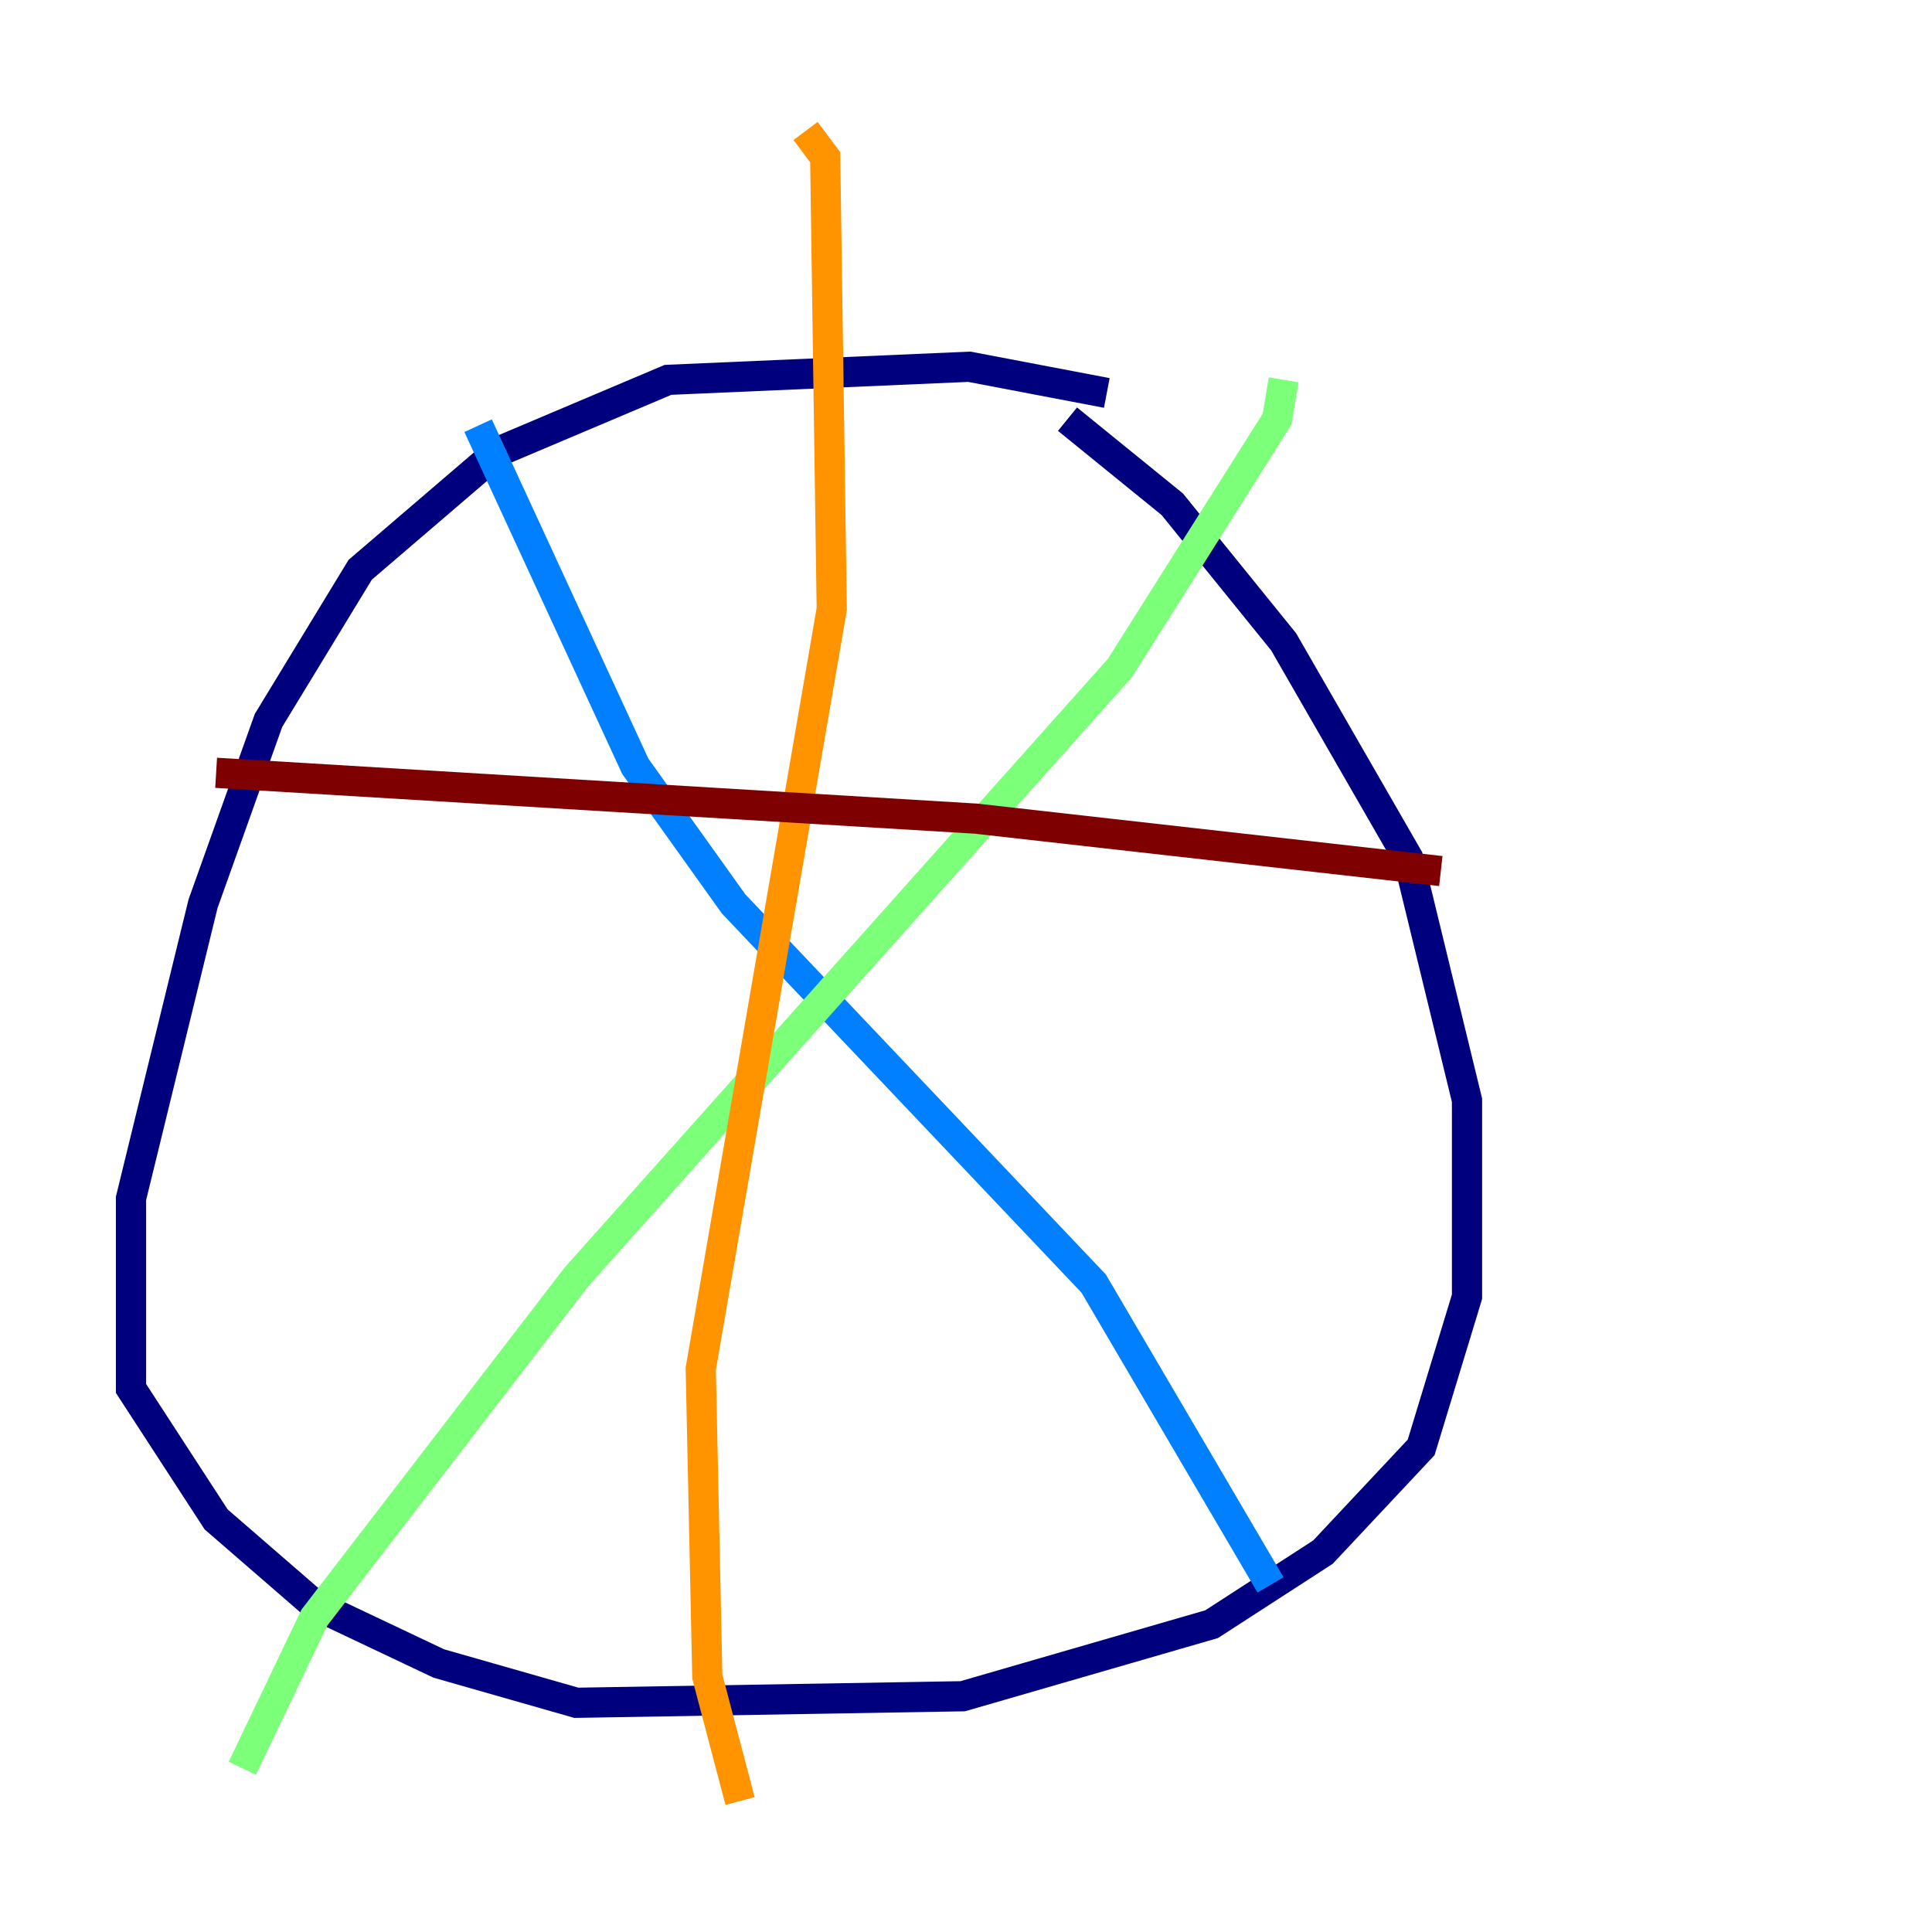 <?xml version="1.0" encoding="utf-8" ?>
<svg baseProfile="tiny" height="128" version="1.2" viewBox="0,0,128,128" width="128" xmlns="http://www.w3.org/2000/svg" xmlns:ev="http://www.w3.org/2001/xml-events" xmlns:xlink="http://www.w3.org/1999/xlink"><defs /><polyline fill="none" points="73.329,26.034 64.217,24.298 44.258,25.166 32.976,29.939 23.864,37.749 17.79,47.729 13.451,59.878 8.678,79.403 8.678,91.986 14.319,100.664 20.827,106.305 29.071,110.21 38.183,112.814 63.783,112.38 80.271,107.607 87.647,102.834 94.156,95.891 97.193,85.912 97.193,72.895 93.288,56.841 85.044,42.522 77.668,33.41 70.725,27.77" stroke="#00007f" stroke-width="2" /><polyline fill="none" points="31.675,28.203 42.088,50.766 48.597,59.878 72.461,85.044 84.176,105.003" stroke="#0080ff" stroke-width="2" /><polyline fill="none" points="85.044,25.166 84.61,27.77 74.197,44.258 38.183,84.61 20.827,107.173 16.054,117.153" stroke="#7cff79" stroke-width="2" /><polyline fill="none" points="53.37,8.678 54.671,10.414 55.105,40.352 46.427,90.685 46.861,111.078 49.031,119.322" stroke="#ff9400" stroke-width="2" /><polyline fill="none" points="95.458,57.709 64.651,54.237 14.319,51.2" stroke="#7f0000" stroke-width="2" /></svg>